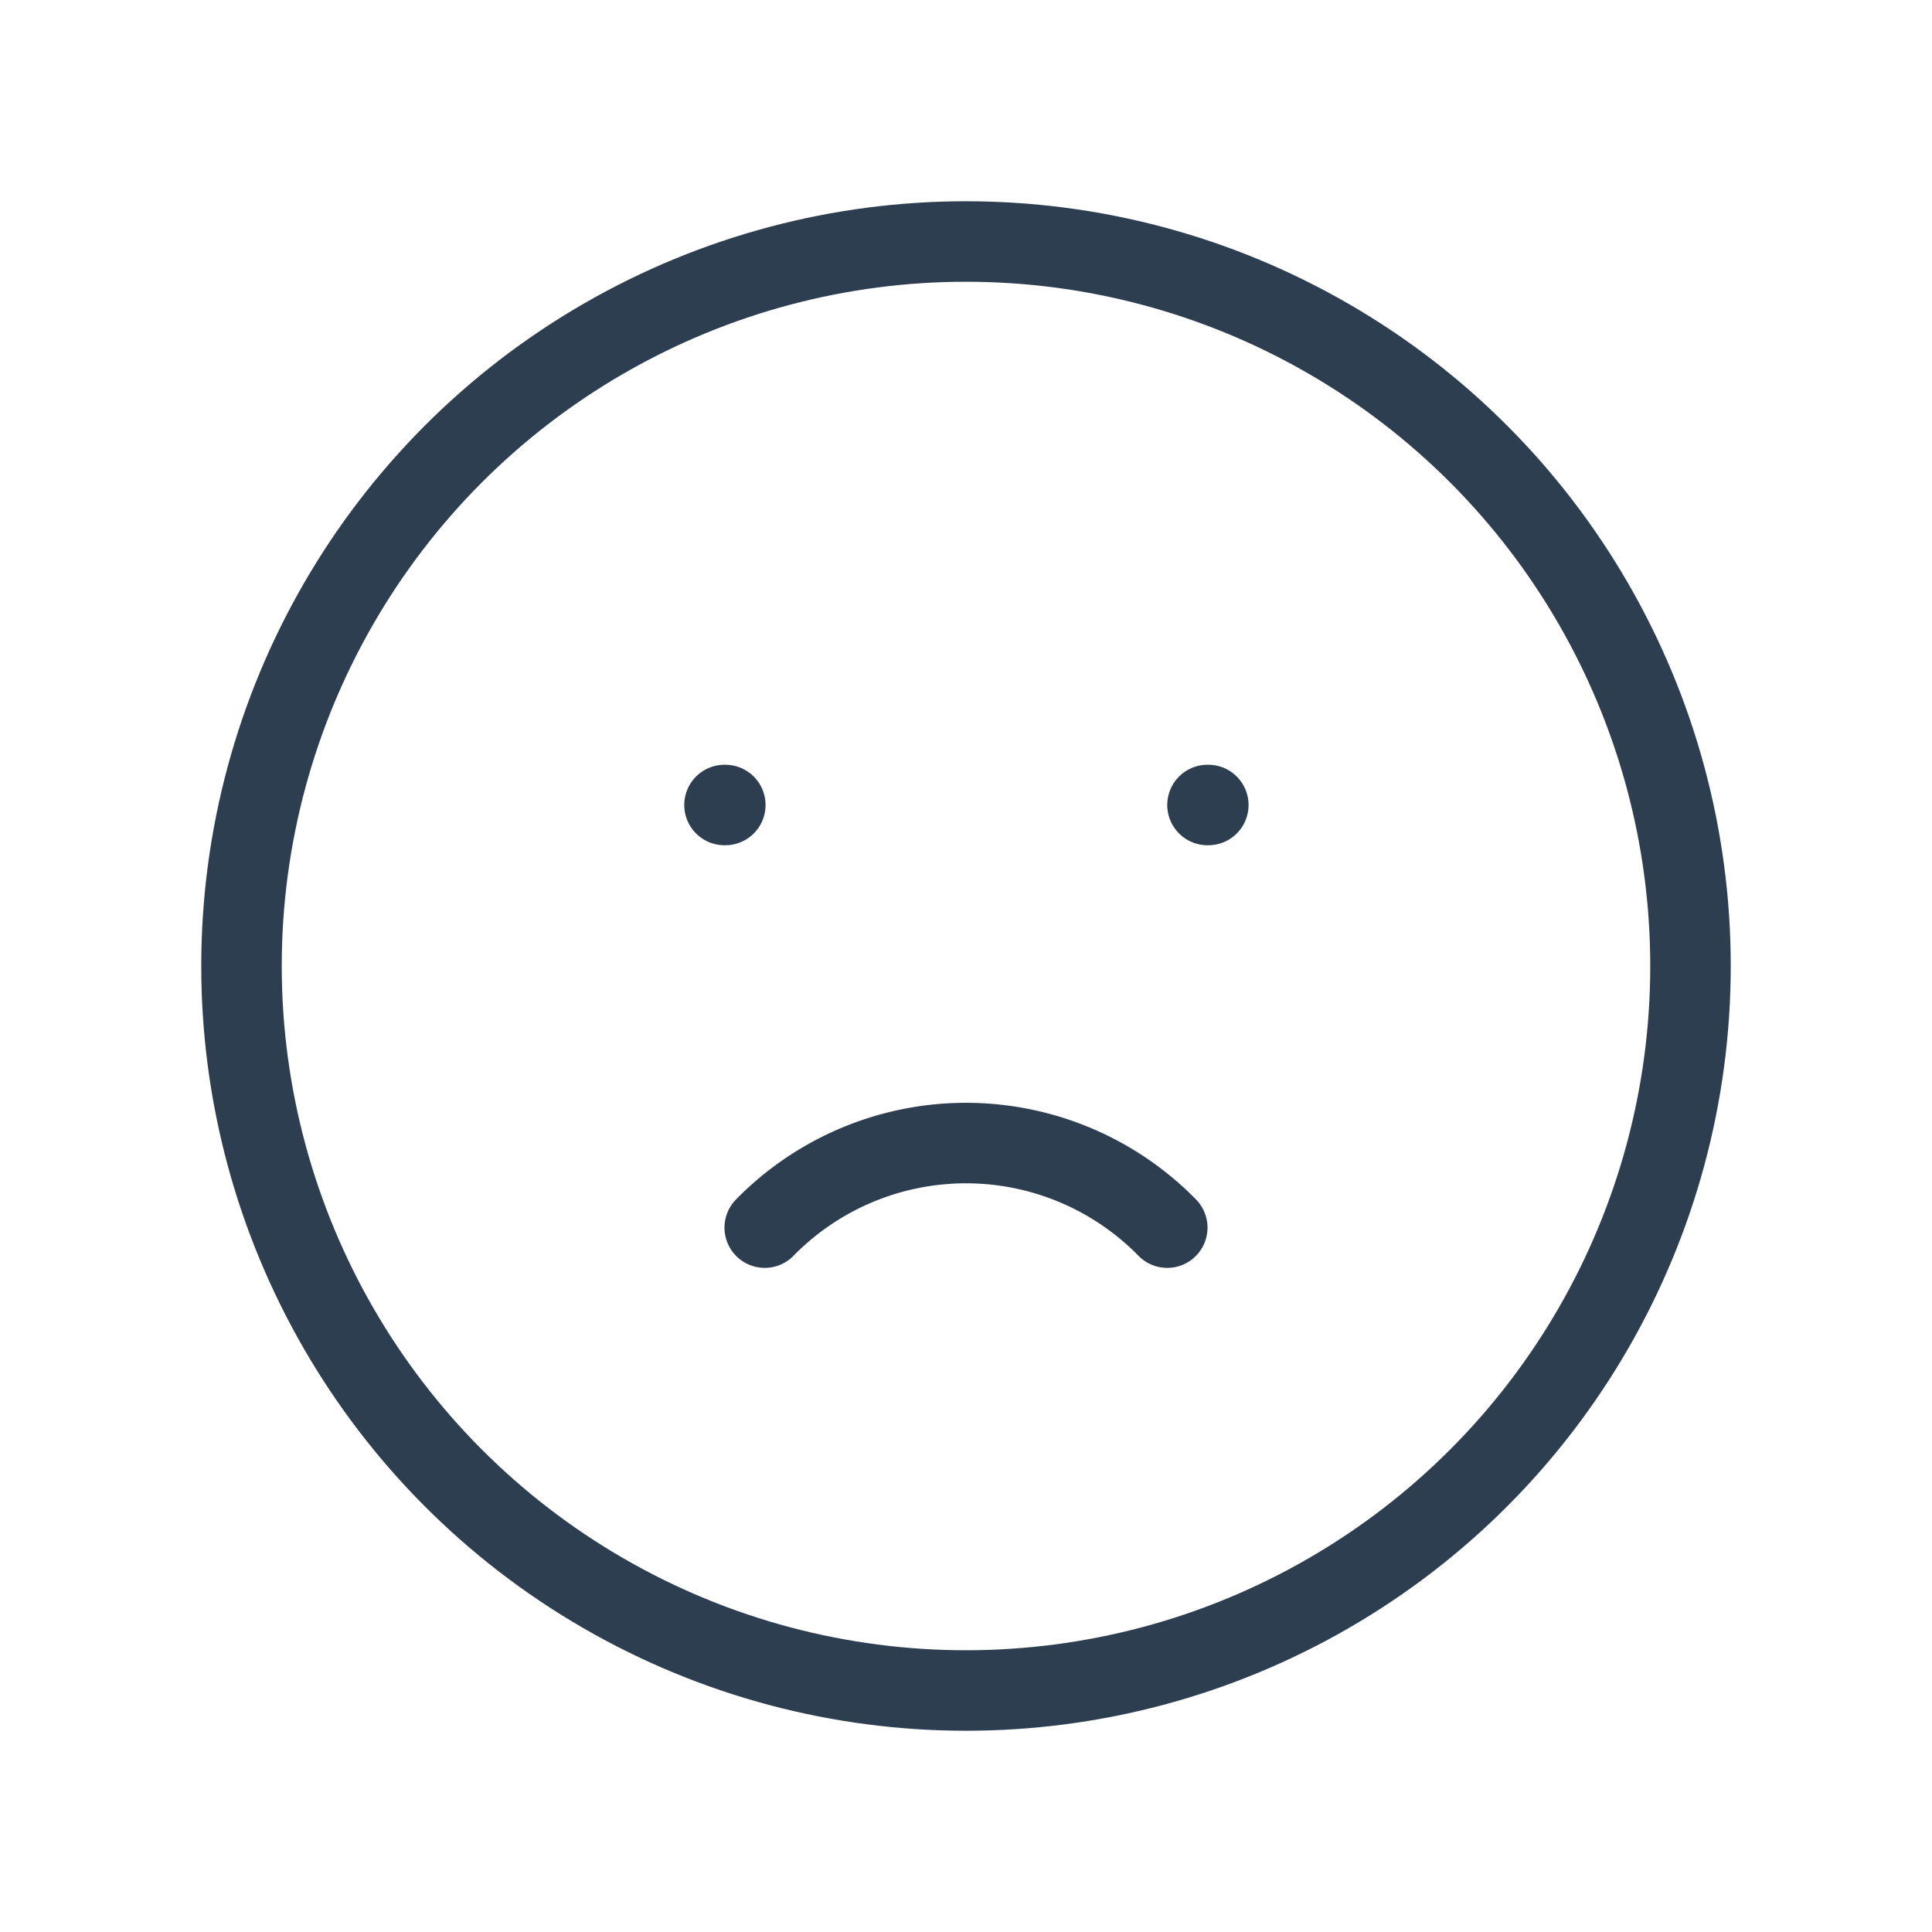 <svg xmlns="http://www.w3.org/2000/svg" class="icon icon-tabler icon-tabler-mood-sad" width="44"
    height="44" viewBox="0 0 24 24" stroke-width="1" stroke="#2c3e50" fill="none"
    stroke-linecap="round" stroke-linejoin="round">
    <path stroke="none" d="M0 0h24v24H0z" fill="none" />
    <circle cx="12" cy="12" r="9" />
    <line x1="9" y1="10" x2="9.01" y2="10" />
    <line x1="15" y1="10" x2="15.01" y2="10" />
    <path d="M9.5 15.25a3.5 3.5 0 0 1 5 0" />
</svg>